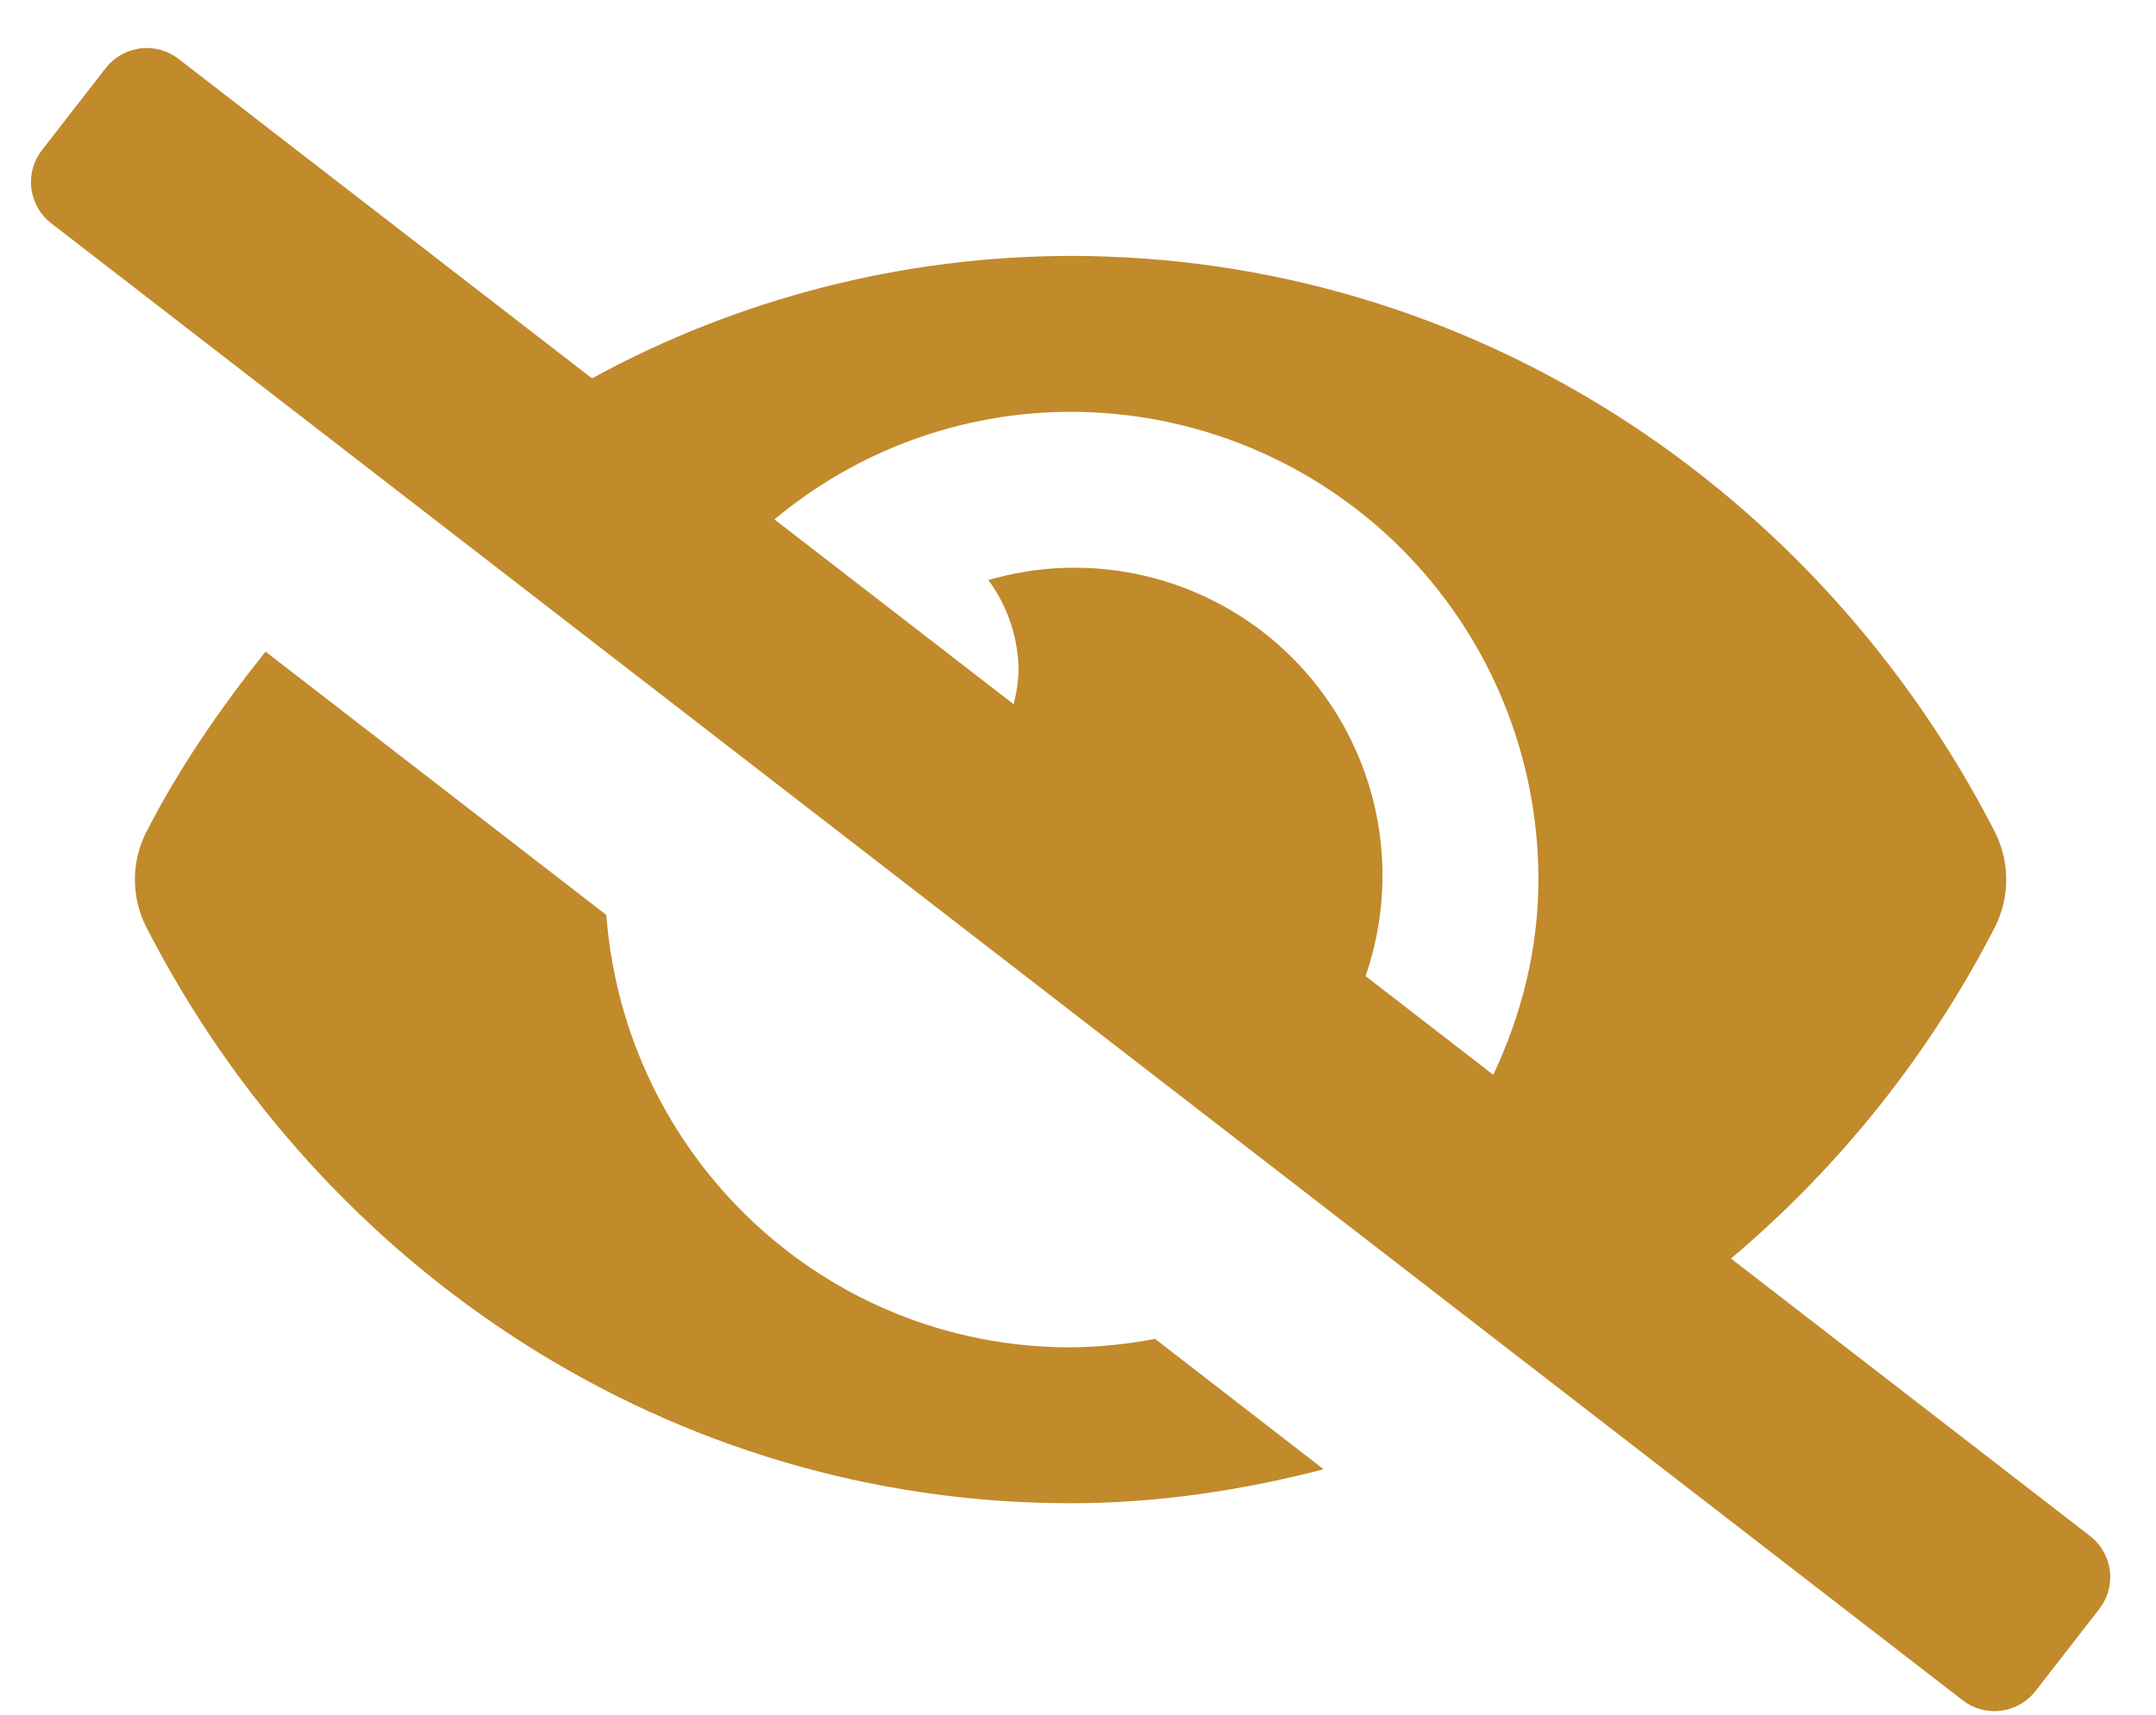<svg width="44" height="35" viewBox="0 0 44 35" fill="none" xmlns="http://www.w3.org/2000/svg">
<path d="M21.849 27.502C16.82 27.502 12.749 23.609 12.374 18.676L5.419 13.301C4.504 14.448 3.663 15.661 2.984 16.987C2.832 17.287 2.753 17.618 2.753 17.954C2.753 18.291 2.832 18.622 2.984 18.922C6.58 25.938 13.698 30.684 21.849 30.684C23.633 30.684 25.354 30.419 27.013 29.991L23.573 27.329C23.005 27.438 22.427 27.496 21.849 27.502ZM42.656 31.354L35.326 25.689C37.553 23.812 39.384 21.512 40.714 18.921C40.865 18.621 40.944 18.29 40.944 17.954C40.944 17.617 40.865 17.286 40.714 16.986C37.118 9.97 30 5.224 21.849 5.224C18.435 5.228 15.077 6.087 12.081 7.723L3.646 1.204C3.536 1.118 3.41 1.055 3.276 1.018C3.141 0.981 3.001 0.971 2.863 0.988C2.724 1.006 2.591 1.05 2.47 1.119C2.349 1.188 2.242 1.28 2.157 1.39L0.855 3.066C0.682 3.288 0.605 3.569 0.64 3.848C0.675 4.128 0.819 4.381 1.041 4.554L40.052 34.704C40.162 34.79 40.288 34.853 40.422 34.89C40.556 34.927 40.697 34.937 40.835 34.92C40.973 34.902 41.107 34.858 41.228 34.789C41.349 34.72 41.455 34.628 41.541 34.518L42.843 32.842C43.016 32.62 43.093 32.339 43.058 32.059C43.023 31.78 42.878 31.526 42.656 31.354ZM30.475 21.939L27.869 19.924C28.089 19.29 28.205 18.625 28.214 17.954C28.227 16.971 28.009 16 27.578 15.117C27.148 14.234 26.516 13.464 25.734 12.869C24.951 12.275 24.041 11.872 23.075 11.693C22.108 11.514 21.114 11.565 20.171 11.84C20.57 12.382 20.787 13.037 20.788 13.71C20.778 13.935 20.744 14.157 20.686 14.374L15.805 10.602C17.501 9.185 19.639 8.408 21.849 8.406C23.103 8.406 24.345 8.652 25.503 9.132C26.662 9.611 27.715 10.314 28.602 11.201C29.488 12.088 30.192 13.141 30.671 14.299C31.151 15.458 31.397 16.7 31.396 17.954C31.396 19.388 31.046 20.725 30.475 21.939V21.939Z" fill="#C18A2B"/>
</svg>
